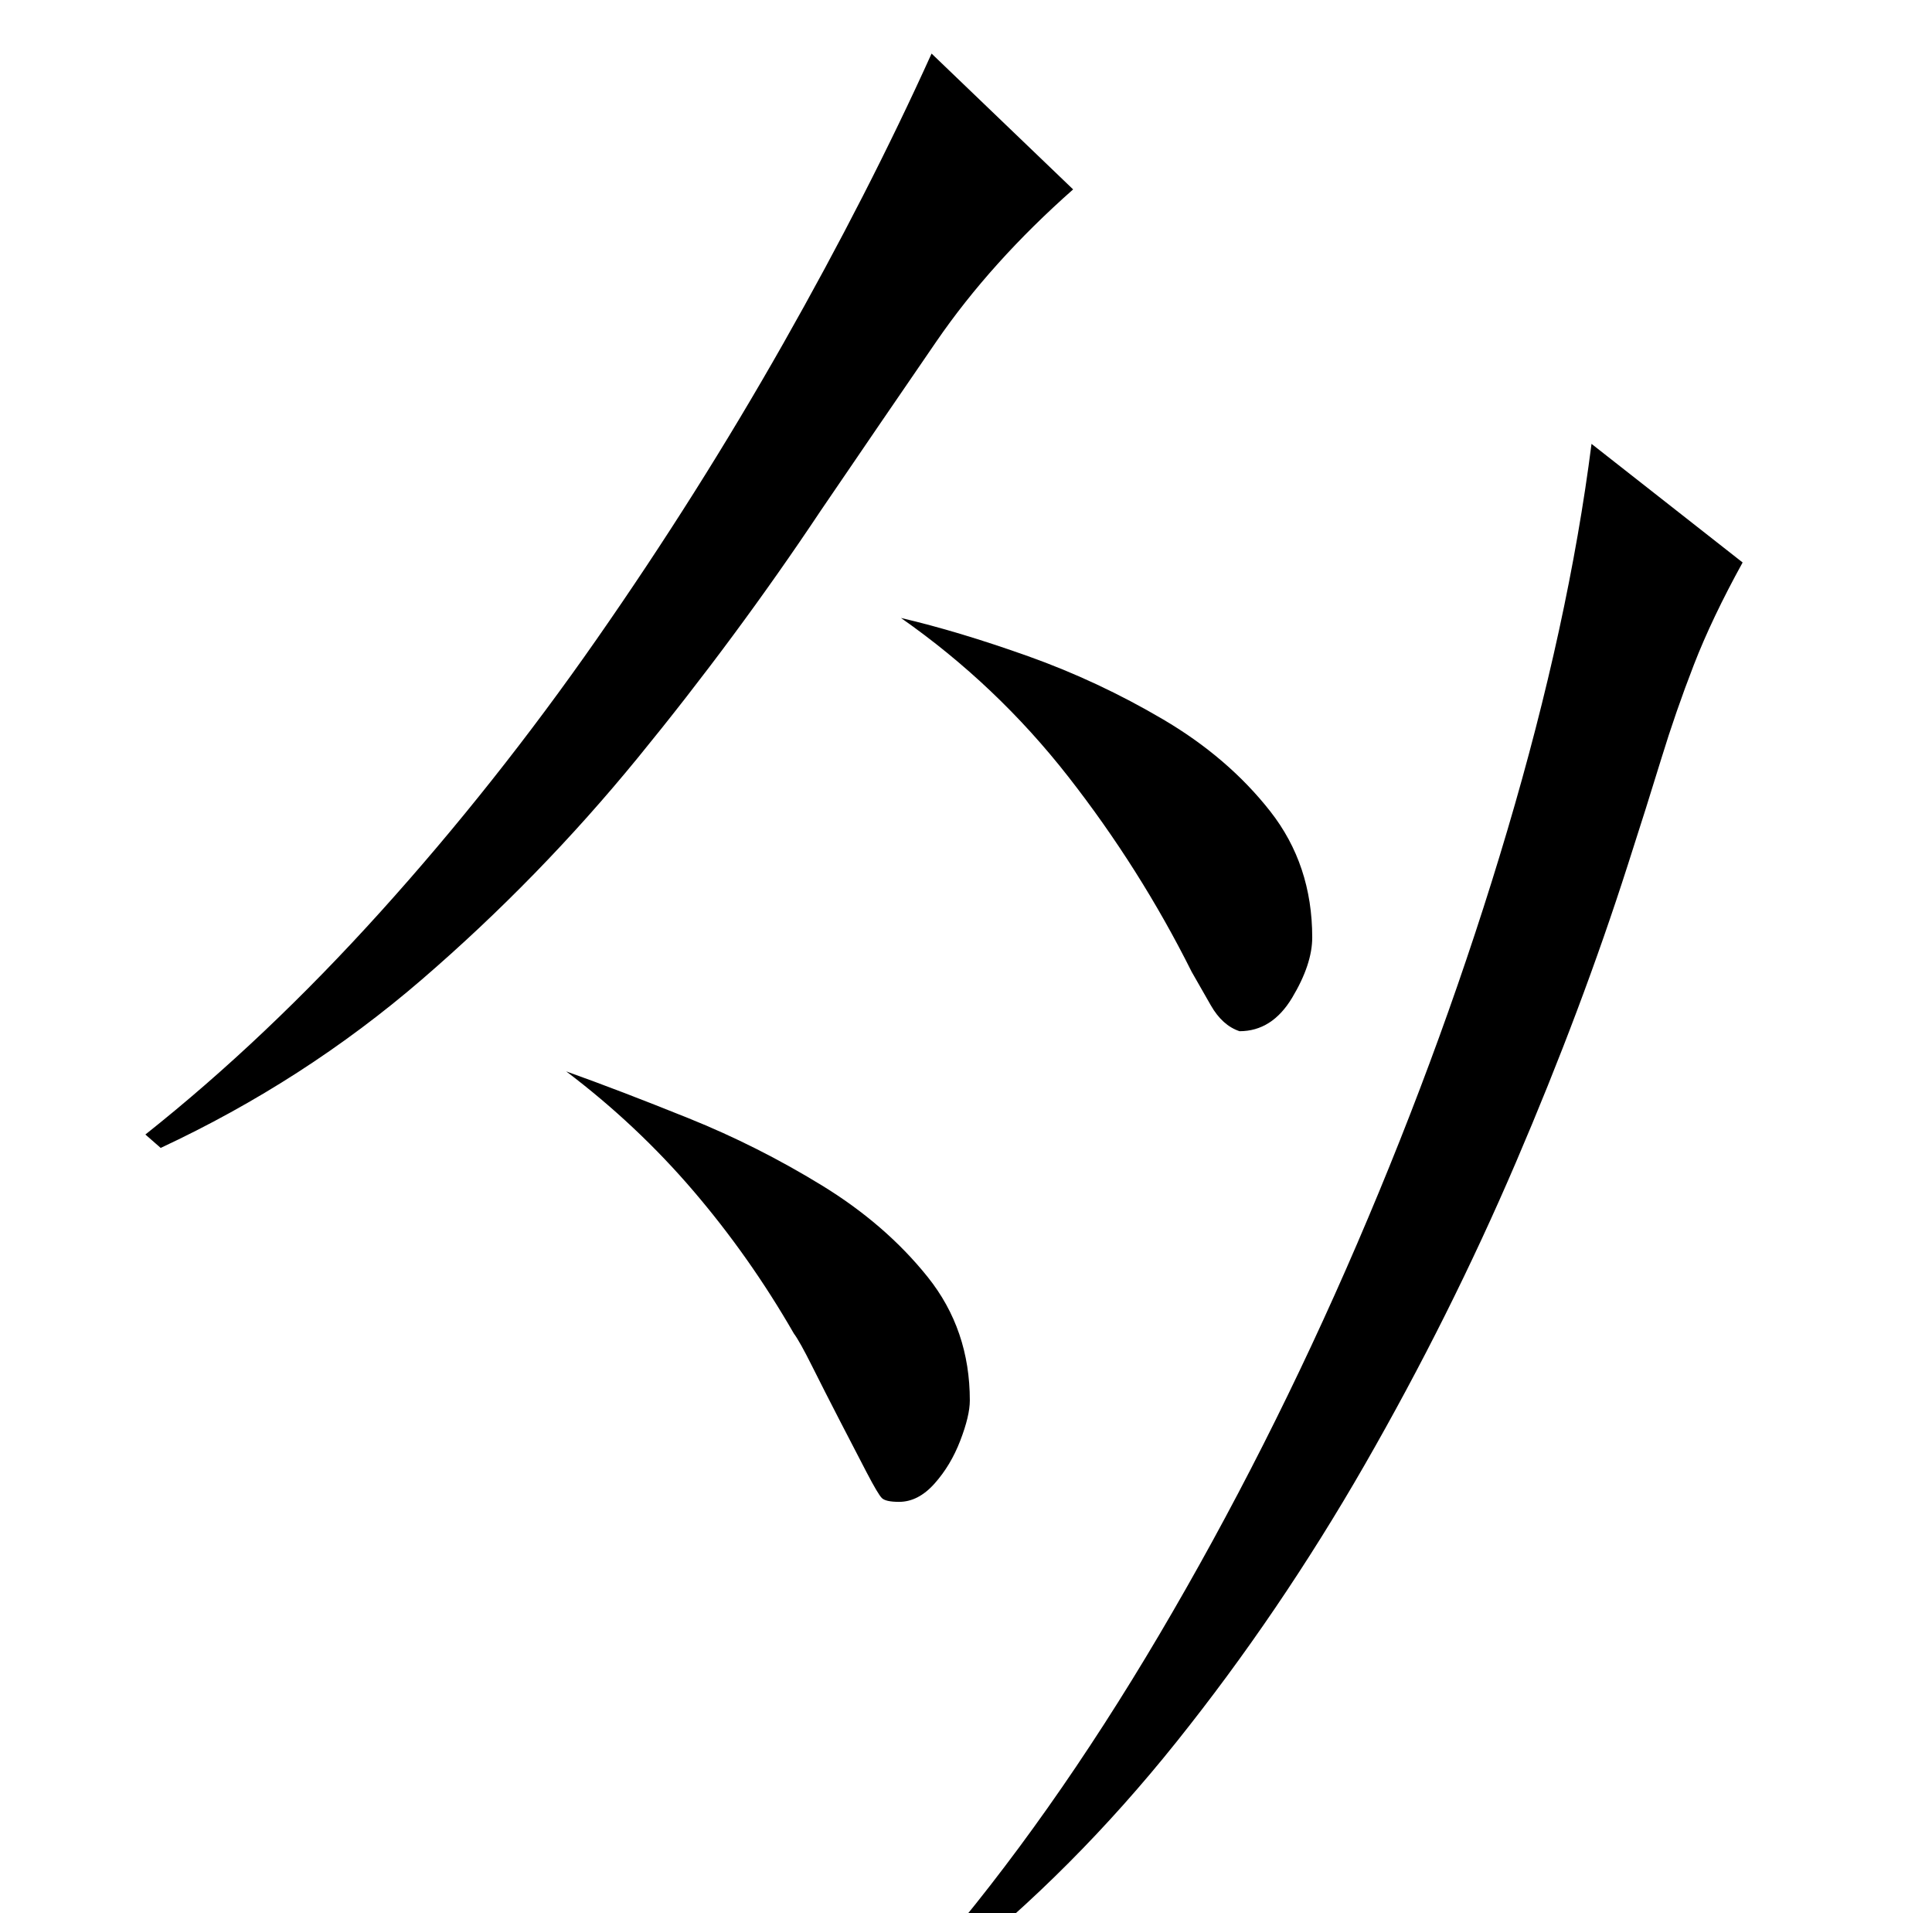 <?xml version="1.0" standalone="no"?>
<!DOCTYPE svg PUBLIC "-//W3C//DTD SVG 1.1//EN" "http://www.w3.org/Graphics/SVG/1.1/DTD/svg11.dtd" >
<svg xmlns="http://www.w3.org/2000/svg" xmlns:xlink="http://www.w3.org/1999/xlink" version="1.1" viewBox="-10 0 1010 1000">
  <g transform="matrix(1 0 0 -1 0 880)">
   <path fill="currentColor"
d="M419 613q-44 -66 -95.5 -129t-113 -116t-136.5 -88l-8 7q63 50 123 116.5t113 142.5t97.5 154.5t77.5 151.5l74 -71q-43 -38 -71.5 -79.5t-60.5 -88.5zM841 428q-24 -75 -58.5 -155.5t-79 -158t-98.5 -145t-117 -117.5l-11 5q62 72 119 168.5t103.5 204.5t78.5 216
t44 202l79 -62q-16 -29 -25.5 -53.5t-17 -49t-17.5 -55.5zM676 390q0 -14 -10.5 -31.5t-27.5 -17.5q-9 3 -15 13.5l-10 17.5q-27 54 -64.5 102t-87.5 83q30 -7 66.5 -20t70.5 -33t56 -48t22 -66zM497 148q0 -8 -5 -21t-13.5 -22.5t-18.5 -9.5q-7 0 -9 2t-8 13.5t-14 27
t-14.5 28.5t-9.5 17q-23 40 -52.5 74.5t-66.5 62.5q28 -10 64 -24.5t69.5 -35t55.5 -48t22 -64.5z" />
  </g>

</svg>
